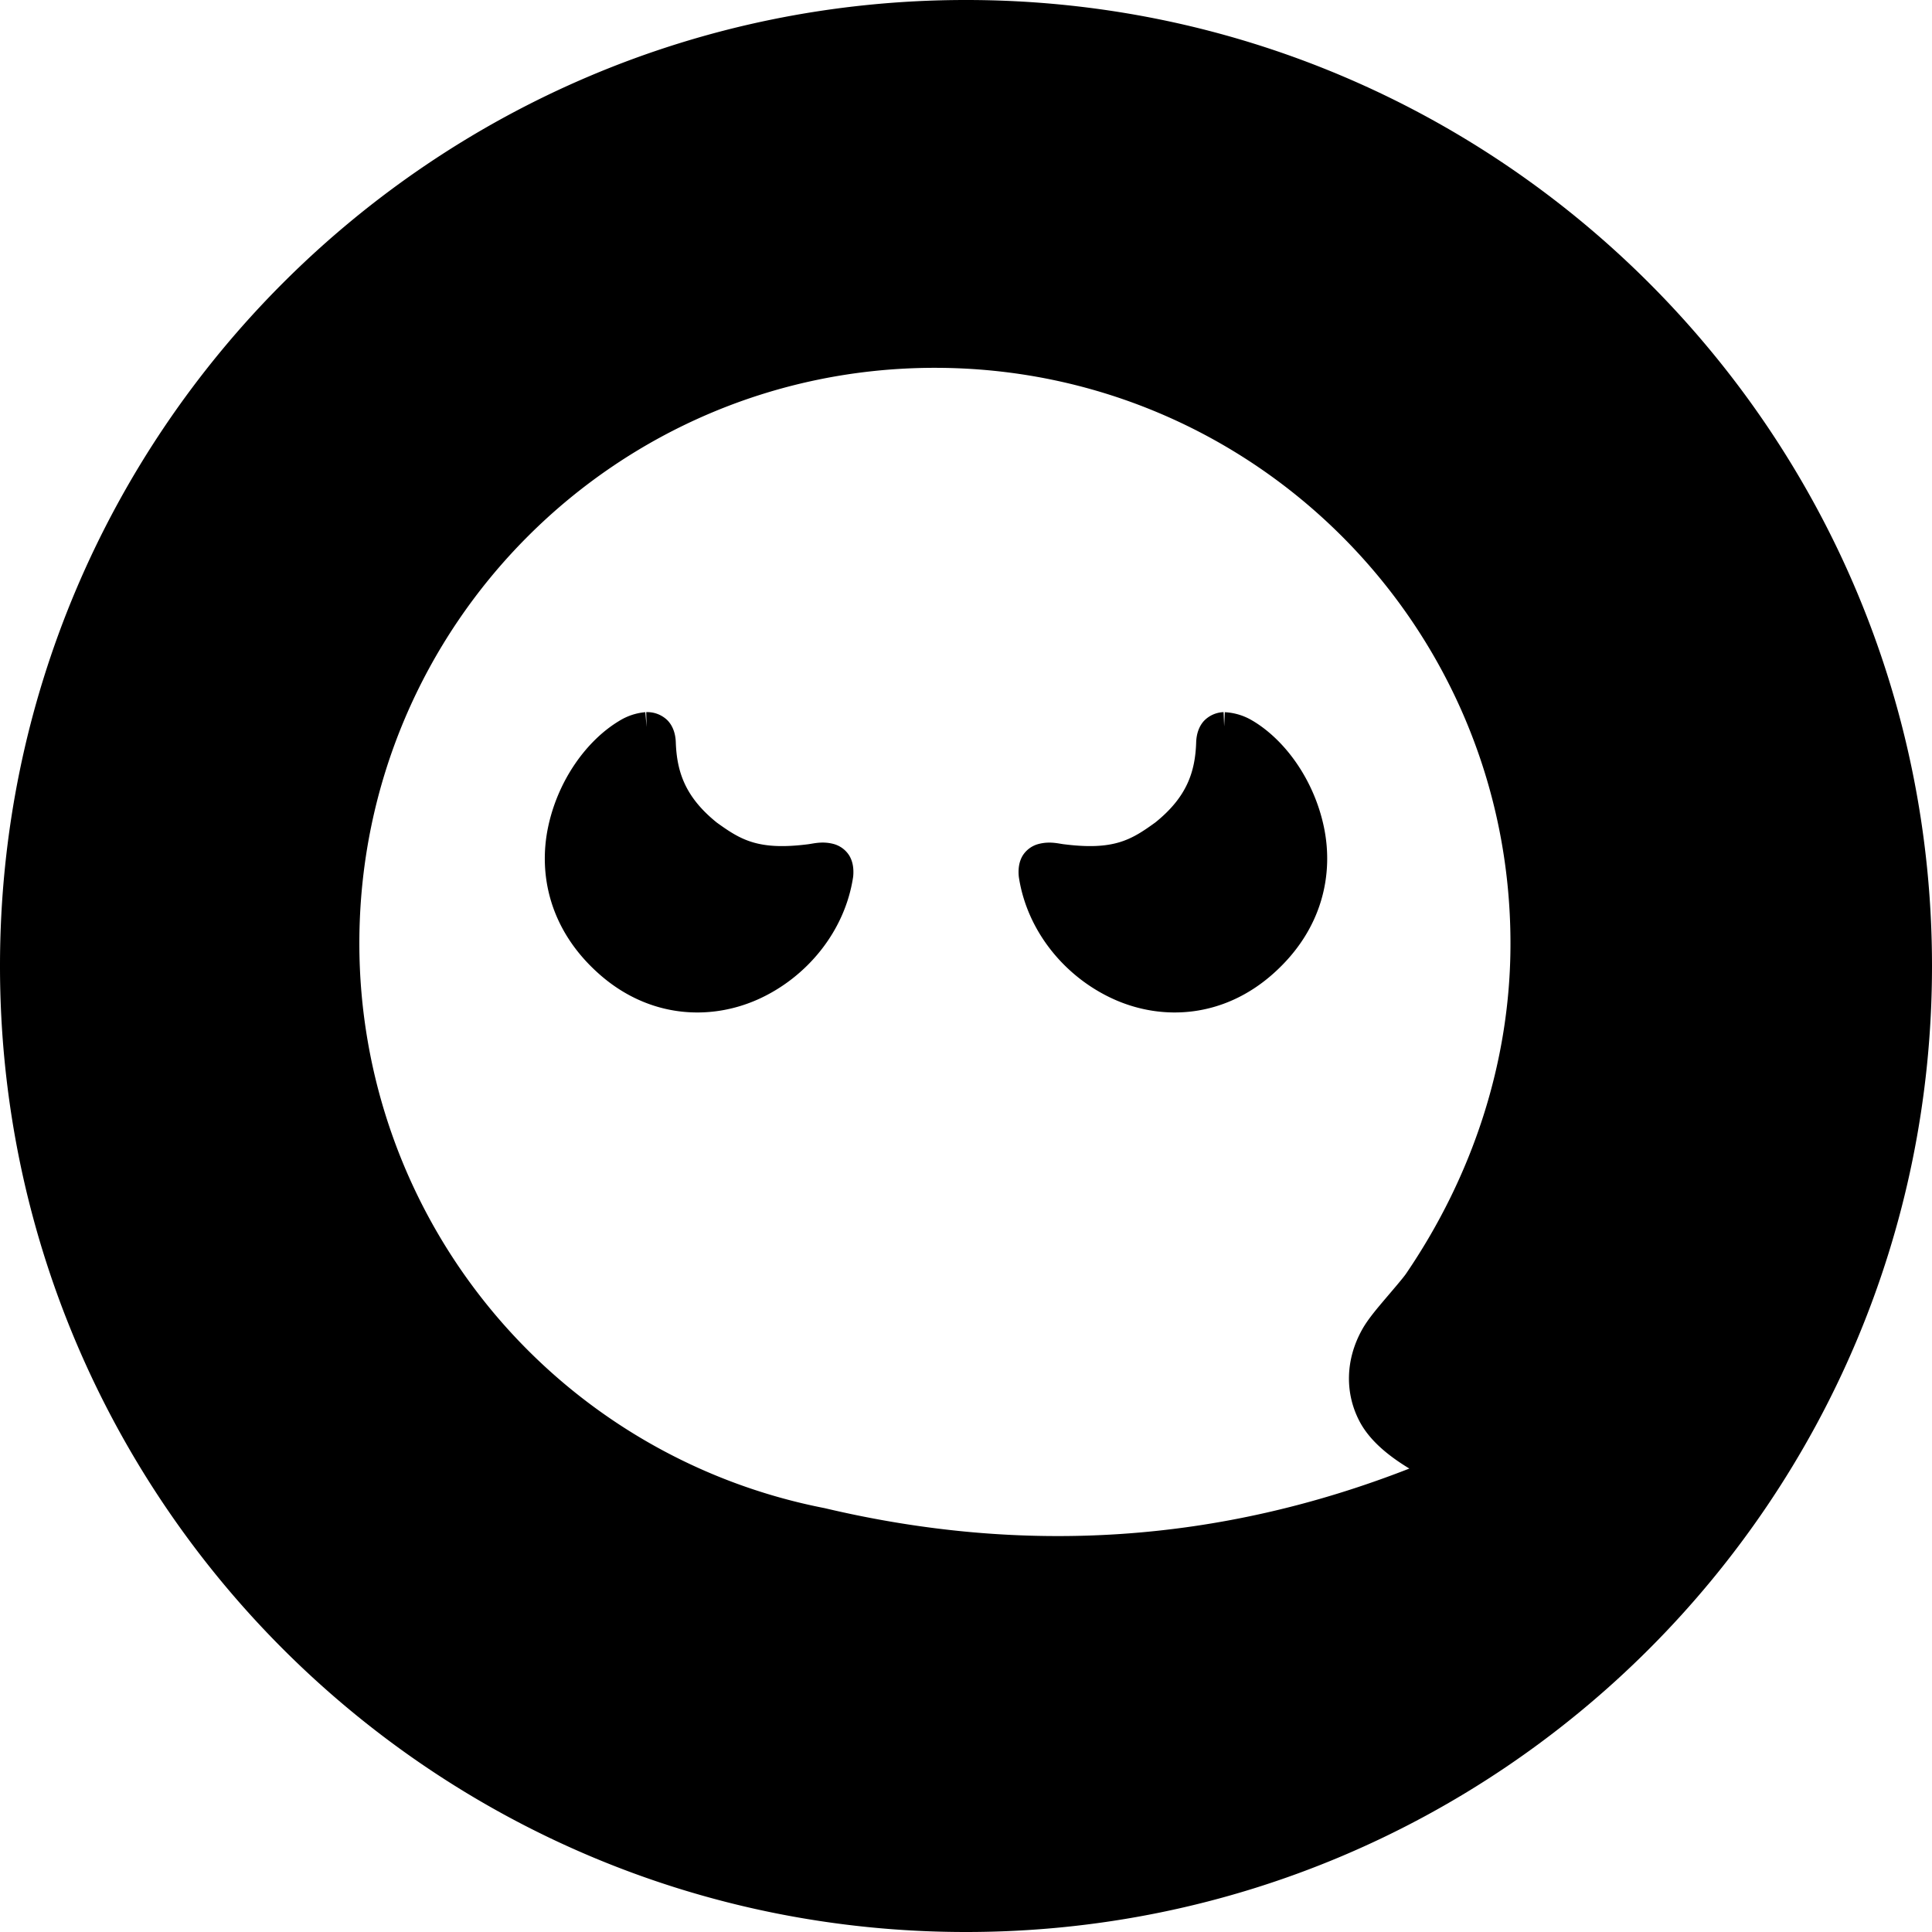 <svg xmlns="http://www.w3.org/2000/svg" viewBox="0 0 65 65"><path class="fill" d="M32.5.5C14.826.498.498 14.826.5 32.5c-.002 17.674 14.326 32.002 32 32 17.674.002 32.002-14.326 32-32 .002-17.674-14.326-32.002-32-32m-1.045 11.376c10.97 0 19.863 8.893 19.863 19.863.001 4.078-1.303 8.025-3.6 11.395-.273.4-1.172 1.329-1.459 1.846-.964 1.74-.071 3.627 2.382 4.54-6.787 2.903-13.797 3.415-21.02 1.705h-.003a19.864 19.864 0 0 1-16.03-19.486c0-10.971 8.895-19.865 19.867-19.863m-9.702 12.583c-.237.02-.466.096-.667.223-1.85 1.111-3.688 4.95-.617 7.696 3.069 2.744 7.24.329 7.737-2.94.066-.73-.543-.59-.956-.538-1.792.228-2.601-.221-3.442-.828-1.162-.932-1.533-1.969-1.57-3.086-.015-.38-.205-.533-.485-.527m19.433 0c-.257.01-.428.169-.443.527-.035 1.117-.406 2.154-1.57 3.086-.84.607-1.648 1.056-3.442.828-.413-.05-1.022-.19-.957.537.5 3.27 4.669 5.685 7.738 2.94 3.07-2.746 1.235-6.584-.616-7.695a1.5 1.5 0 0 0-.712-.221"/><path class="stroke" d="M32.5 0C14.556-.002-.002 14.556 0 32.5-.002 50.444 14.556 65.002 32.5 65c17.944.002 32.502-14.556 32.5-32.5C65.002 14.556 50.444-.002 32.5 0m0 1C49.904.998 64.002 15.096 64 32.5c.002 17.404-14.096 31.502-31.5 31.5C15.096 64.002.998 49.904 1 32.5.998 15.096 15.096.998 32.5 1m-1.045 10.375c-11.241-.001-20.365 9.122-20.365 20.363.002 9.727 6.888 18.101 16.431 19.979l.042.004c7.295 1.715 14.41 1.195 21.275-1.74a.5.5 0 0 0-.022-.93c-1.14-.424-1.865-1.054-2.203-1.717s-.329-1.366.084-2.111c.098-.176.387-.545.678-.887.29-.342.577-.657.756-.92 2.35-3.447 3.689-7.493 3.687-11.678 0-11.24-9.122-20.363-20.363-20.363m0 1c10.7 0 19.363 8.663 19.363 19.363v.002c.002 3.972-1.27 7.819-3.513 11.112-.094.137-.393.486-.692.837-.298.352-.601.708-.79 1.05-.552.994-.581 2.104-.1 3.048.33.65.953 1.172 1.693 1.621-6.37 2.49-12.912 2.932-19.68 1.33a.5.5 0 0 0-.103-.011l.082.007A19.36 19.36 0 0 1 12.09 31.738c0-10.7 8.664-19.364 19.365-19.363m-9.713 11.584.012.5-.043-.498c-.314.026-.618.13-.885.297-1.079.65-2.046 1.972-2.383 3.555s.033 3.454 1.692 4.937c1.672 1.496 3.732 1.607 5.373.87 1.64-.739 2.916-2.286 3.193-4.108l.004-.03c.022-.25-.007-.493-.137-.705a.9.9 0 0 0-.537-.386c-.37-.094-.661-.01-.844.013-1.68.214-2.267-.15-3.072-.73-1.053-.849-1.344-1.691-1.379-2.705v-.002c-.01-.27-.09-.542-.287-.74a.97.97 0 0 0-.707-.268m19.424 0a.96.96 0 0 0-.664.299c-.176.197-.247.451-.258.707v.006c-.032 1.012-.322 1.853-1.375 2.7-.807.583-1.388.947-3.074.733h-.004c-.181-.022-.472-.106-.842-.011a.9.9 0 0 0-.537.384c-.13.212-.159.456-.137.705l.004.032c.279 1.821 1.555 3.367 3.196 4.105 1.64.738 3.698.627 5.37-.869 1.66-1.483 2.03-3.353 1.694-4.937-.336-1.582-1.3-2.905-2.379-3.555h-.002a2 2 0 0 0-.951-.297l-.021.477zm-19.428 1.018c.003.013-.001-.013 0 .029.042 1.216.495 2.444 1.756 3.455l.022.016c.87.627 1.905 1.16 3.796.92.195-.025.333-.032.399-.032-.222 1.446-1.278 2.742-2.613 3.342-1.337.601-2.9.547-4.295-.701-1.413-1.263-1.658-2.685-1.381-3.985s1.152-2.447 1.922-2.91l.01-.006a1 1 0 0 1 .384-.128m19.504.01a1 1 0 0 1 .39.12l.007.004c.77.463 1.645 1.611 1.922 2.91s.03 2.722-1.383 3.985c-1.396 1.248-2.957 1.302-4.293.701-1.334-.6-2.392-1.895-2.615-3.34.066 0 .203.005.4.03 1.892.24 2.926-.293 3.795-.92l.021-.016c1.263-1.011 1.716-2.239 1.756-3.455.001-.025-.002-.005 0-.02"/></svg>
